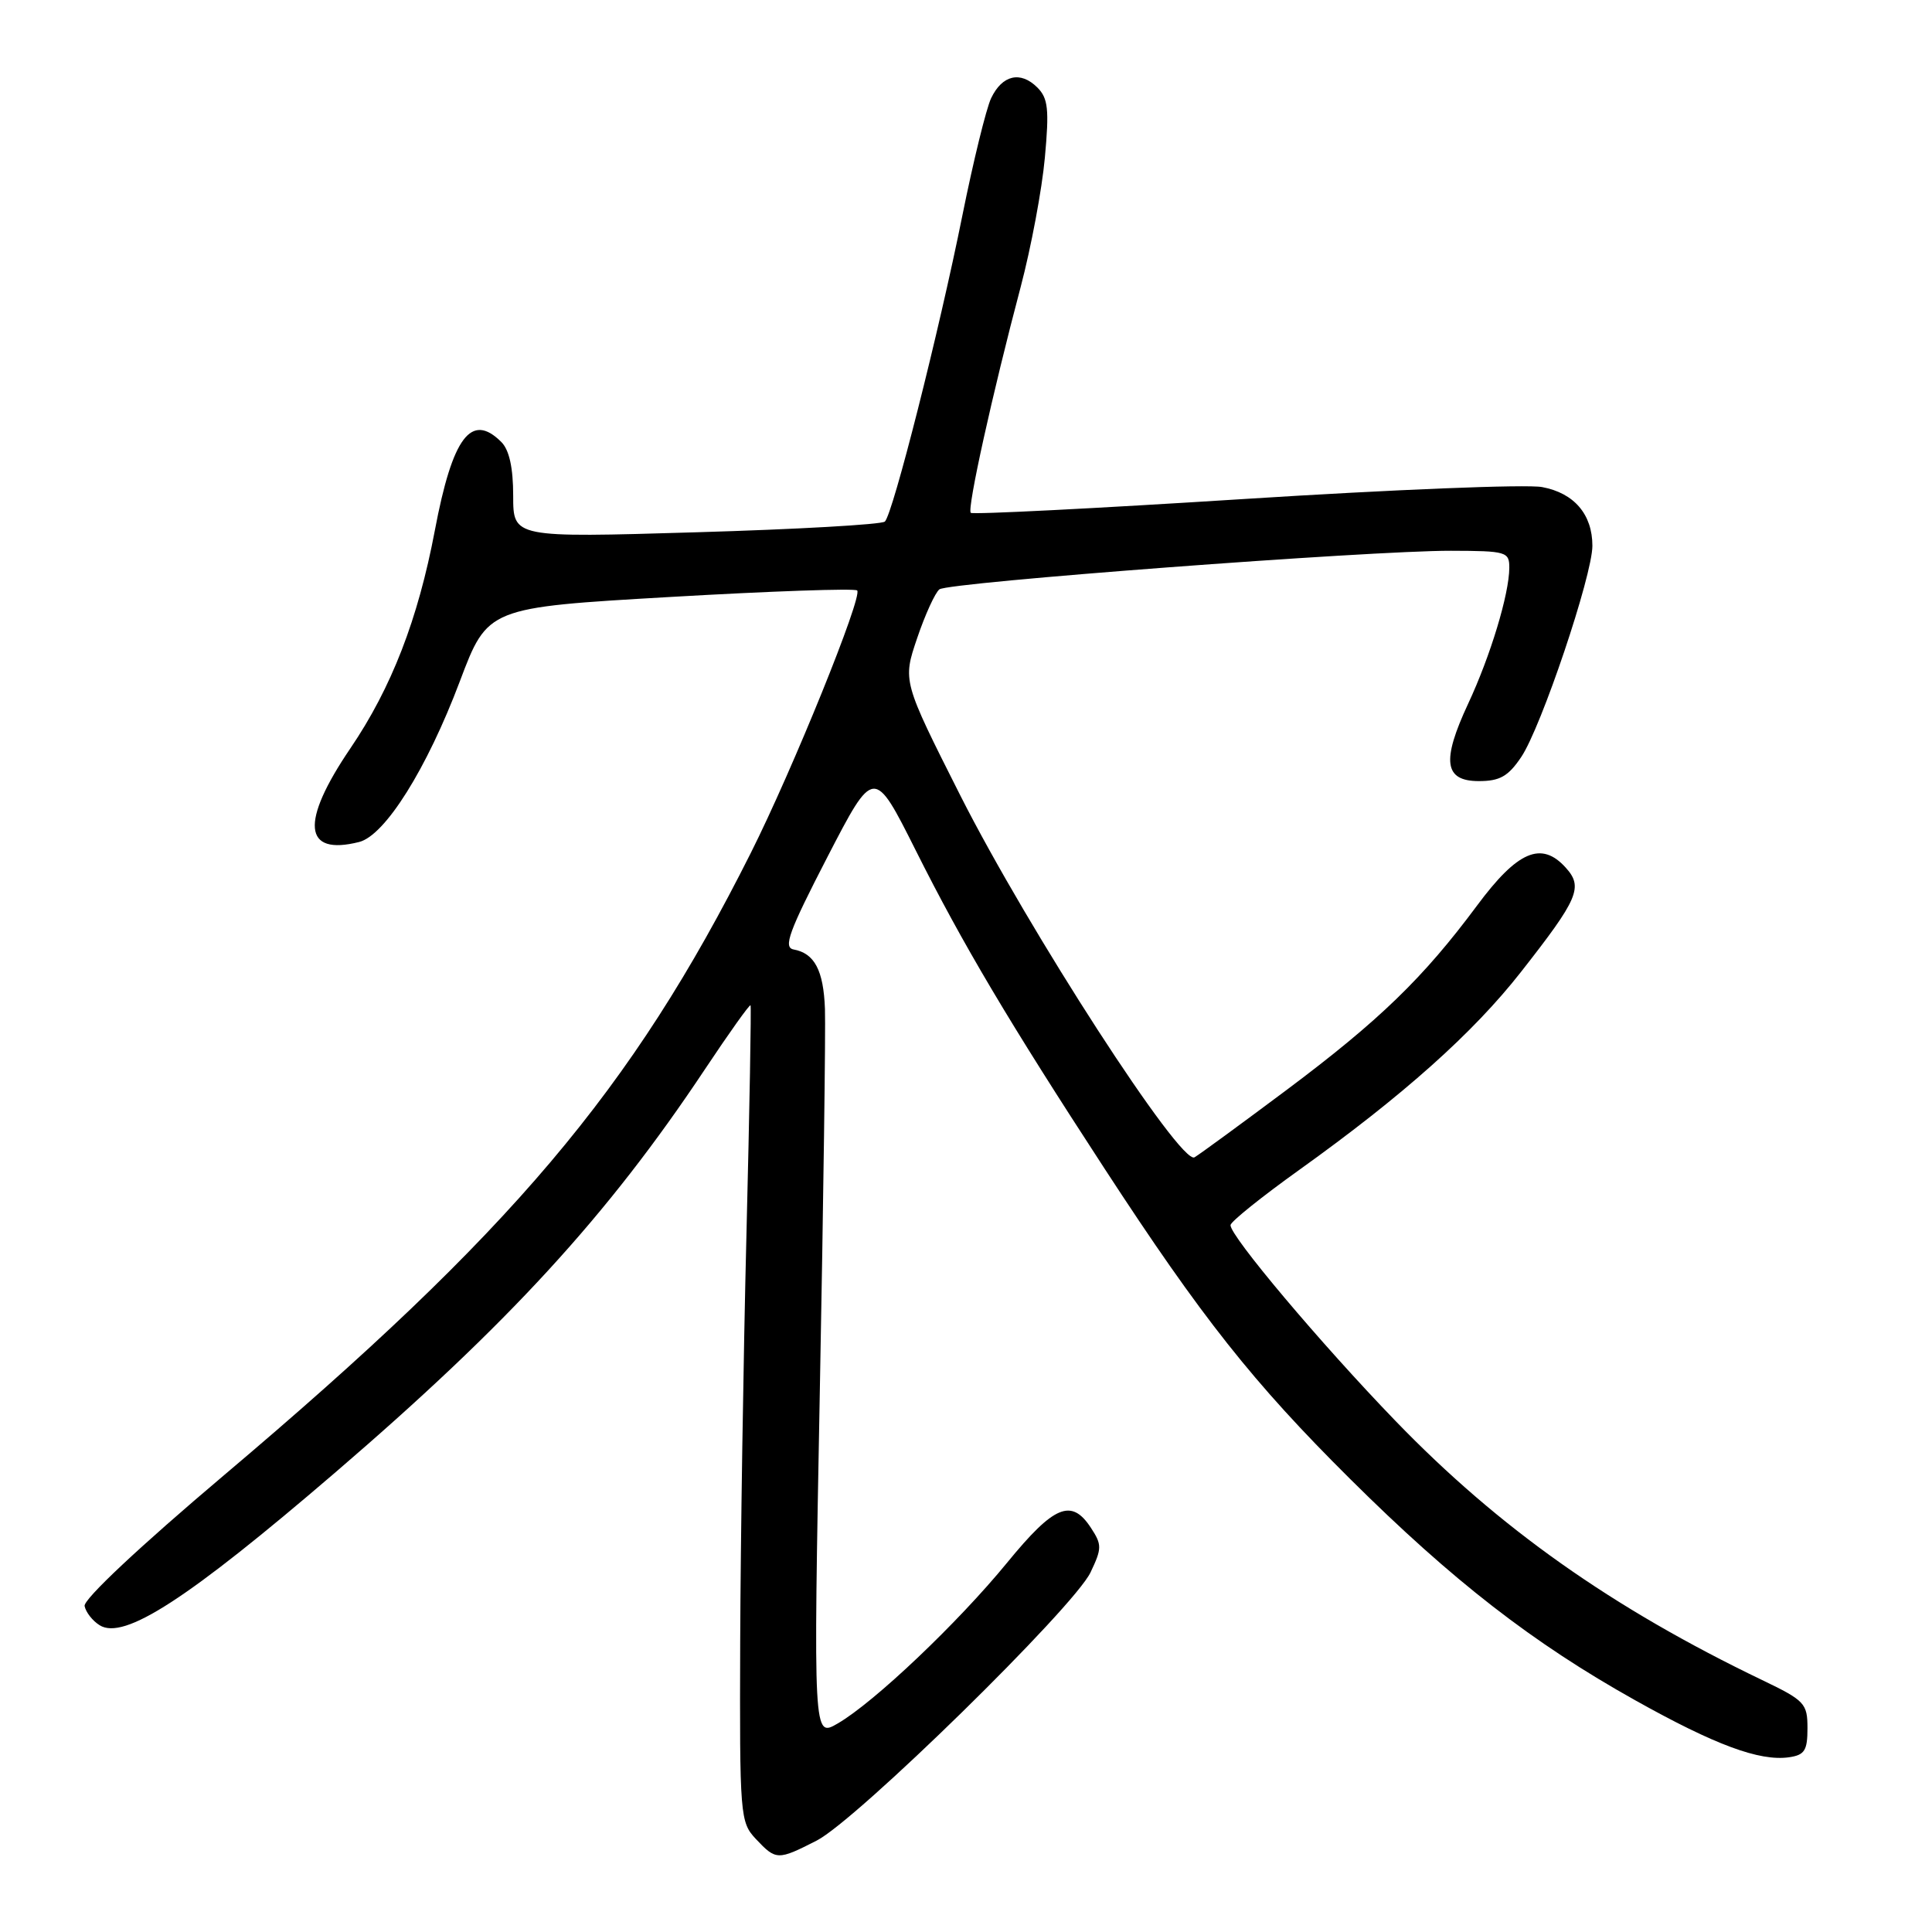 <?xml version="1.0" encoding="UTF-8" standalone="no"?>
<!DOCTYPE svg PUBLIC "-//W3C//DTD SVG 1.1//EN" "http://www.w3.org/Graphics/SVG/1.1/DTD/svg11.dtd" >
<svg xmlns="http://www.w3.org/2000/svg" xmlns:xlink="http://www.w3.org/1999/xlink" version="1.1" viewBox="0 0 256 256">
 <g >
 <path fill="currentColor"
d=" M 108.21 243.89 C 113.48 241.21 142.31 212.96 144.50 208.35 C 146.02 205.16 146.02 204.68 144.55 202.44 C 141.97 198.50 139.68 199.45 133.46 207.05 C 126.93 215.03 115.82 225.58 111.00 228.37 C 107.77 230.25 107.77 230.25 108.63 184.37 C 109.11 159.14 109.41 136.33 109.31 133.68 C 109.12 128.57 107.93 126.32 105.16 125.81 C 103.76 125.55 104.52 123.47 109.63 113.57 C 115.80 101.64 115.80 101.64 121.35 112.70 C 127.57 125.11 133.63 135.32 146.36 154.85 C 159.23 174.60 166.06 183.22 178.93 196.00 C 192.48 209.46 203.12 217.72 216.70 225.31 C 227.24 231.21 233.14 233.40 237.04 232.85 C 239.12 232.55 239.50 231.96 239.50 229.00 C 239.50 225.71 239.14 225.33 233.50 222.62 C 213.59 213.05 198.63 202.48 184.92 188.29 C 174.97 177.99 162.96 163.73 163.05 162.33 C 163.08 161.87 167.19 158.57 172.18 155.00 C 185.97 145.12 195.20 136.87 201.52 128.81 C 209.17 119.06 209.81 117.55 207.46 114.96 C 204.24 111.40 201.08 112.76 195.71 120.00 C 188.59 129.59 182.76 135.23 170.50 144.41 C 164.45 148.93 158.95 152.96 158.28 153.35 C 156.45 154.44 136.25 123.23 127.23 105.37 C 119.60 90.24 119.60 90.24 121.53 84.55 C 122.59 81.42 123.92 78.52 124.48 78.09 C 125.72 77.16 181.43 72.96 192.25 72.98 C 199.62 73.00 200.00 73.11 199.99 75.25 C 199.97 78.74 197.49 86.92 194.54 93.24 C 190.99 100.85 191.36 103.50 195.96 103.50 C 198.73 103.50 199.85 102.87 201.57 100.31 C 204.22 96.38 211.00 76.25 211.00 72.32 C 211.00 68.16 208.58 65.33 204.34 64.54 C 202.30 64.15 184.53 64.87 164.85 66.12 C 145.17 67.37 128.87 68.20 128.63 67.95 C 128.12 67.44 131.52 52.06 135.25 38.00 C 136.63 32.77 138.07 25.08 138.45 20.89 C 139.04 14.47 138.88 13.02 137.45 11.59 C 135.22 9.37 132.80 9.93 131.33 13.01 C 130.68 14.38 128.97 21.35 127.53 28.50 C 124.44 43.90 118.31 68.11 117.25 69.11 C 116.84 69.50 105.59 70.14 92.25 70.53 C 68.00 71.25 68.00 71.25 68.00 65.70 C 68.00 61.98 67.48 59.62 66.43 58.57 C 62.45 54.59 59.96 57.89 57.62 70.28 C 55.39 82.06 51.88 91.13 46.42 99.17 C 39.76 108.98 40.18 113.43 47.58 111.57 C 51.02 110.71 56.56 101.87 60.93 90.28 C 64.62 80.50 64.62 80.50 88.83 79.10 C 102.14 78.33 113.28 77.94 113.58 78.24 C 114.34 79.01 105.04 101.96 99.48 113.03 C 83.68 144.50 67.80 163.26 29.71 195.45 C 18.52 204.91 11.03 211.93 11.21 212.81 C 11.37 213.62 12.26 214.77 13.20 215.35 C 16.41 217.38 24.87 211.90 44.32 195.20 C 67.37 175.41 80.47 161.13 93.39 141.71 C 96.61 136.87 99.34 133.04 99.45 133.21 C 99.56 133.37 99.32 147.00 98.91 163.50 C 98.50 180.00 98.13 204.27 98.08 217.44 C 98.00 240.69 98.06 241.44 100.17 243.69 C 102.83 246.51 103.06 246.52 108.21 243.89 Z "/>
</g>
</svg>